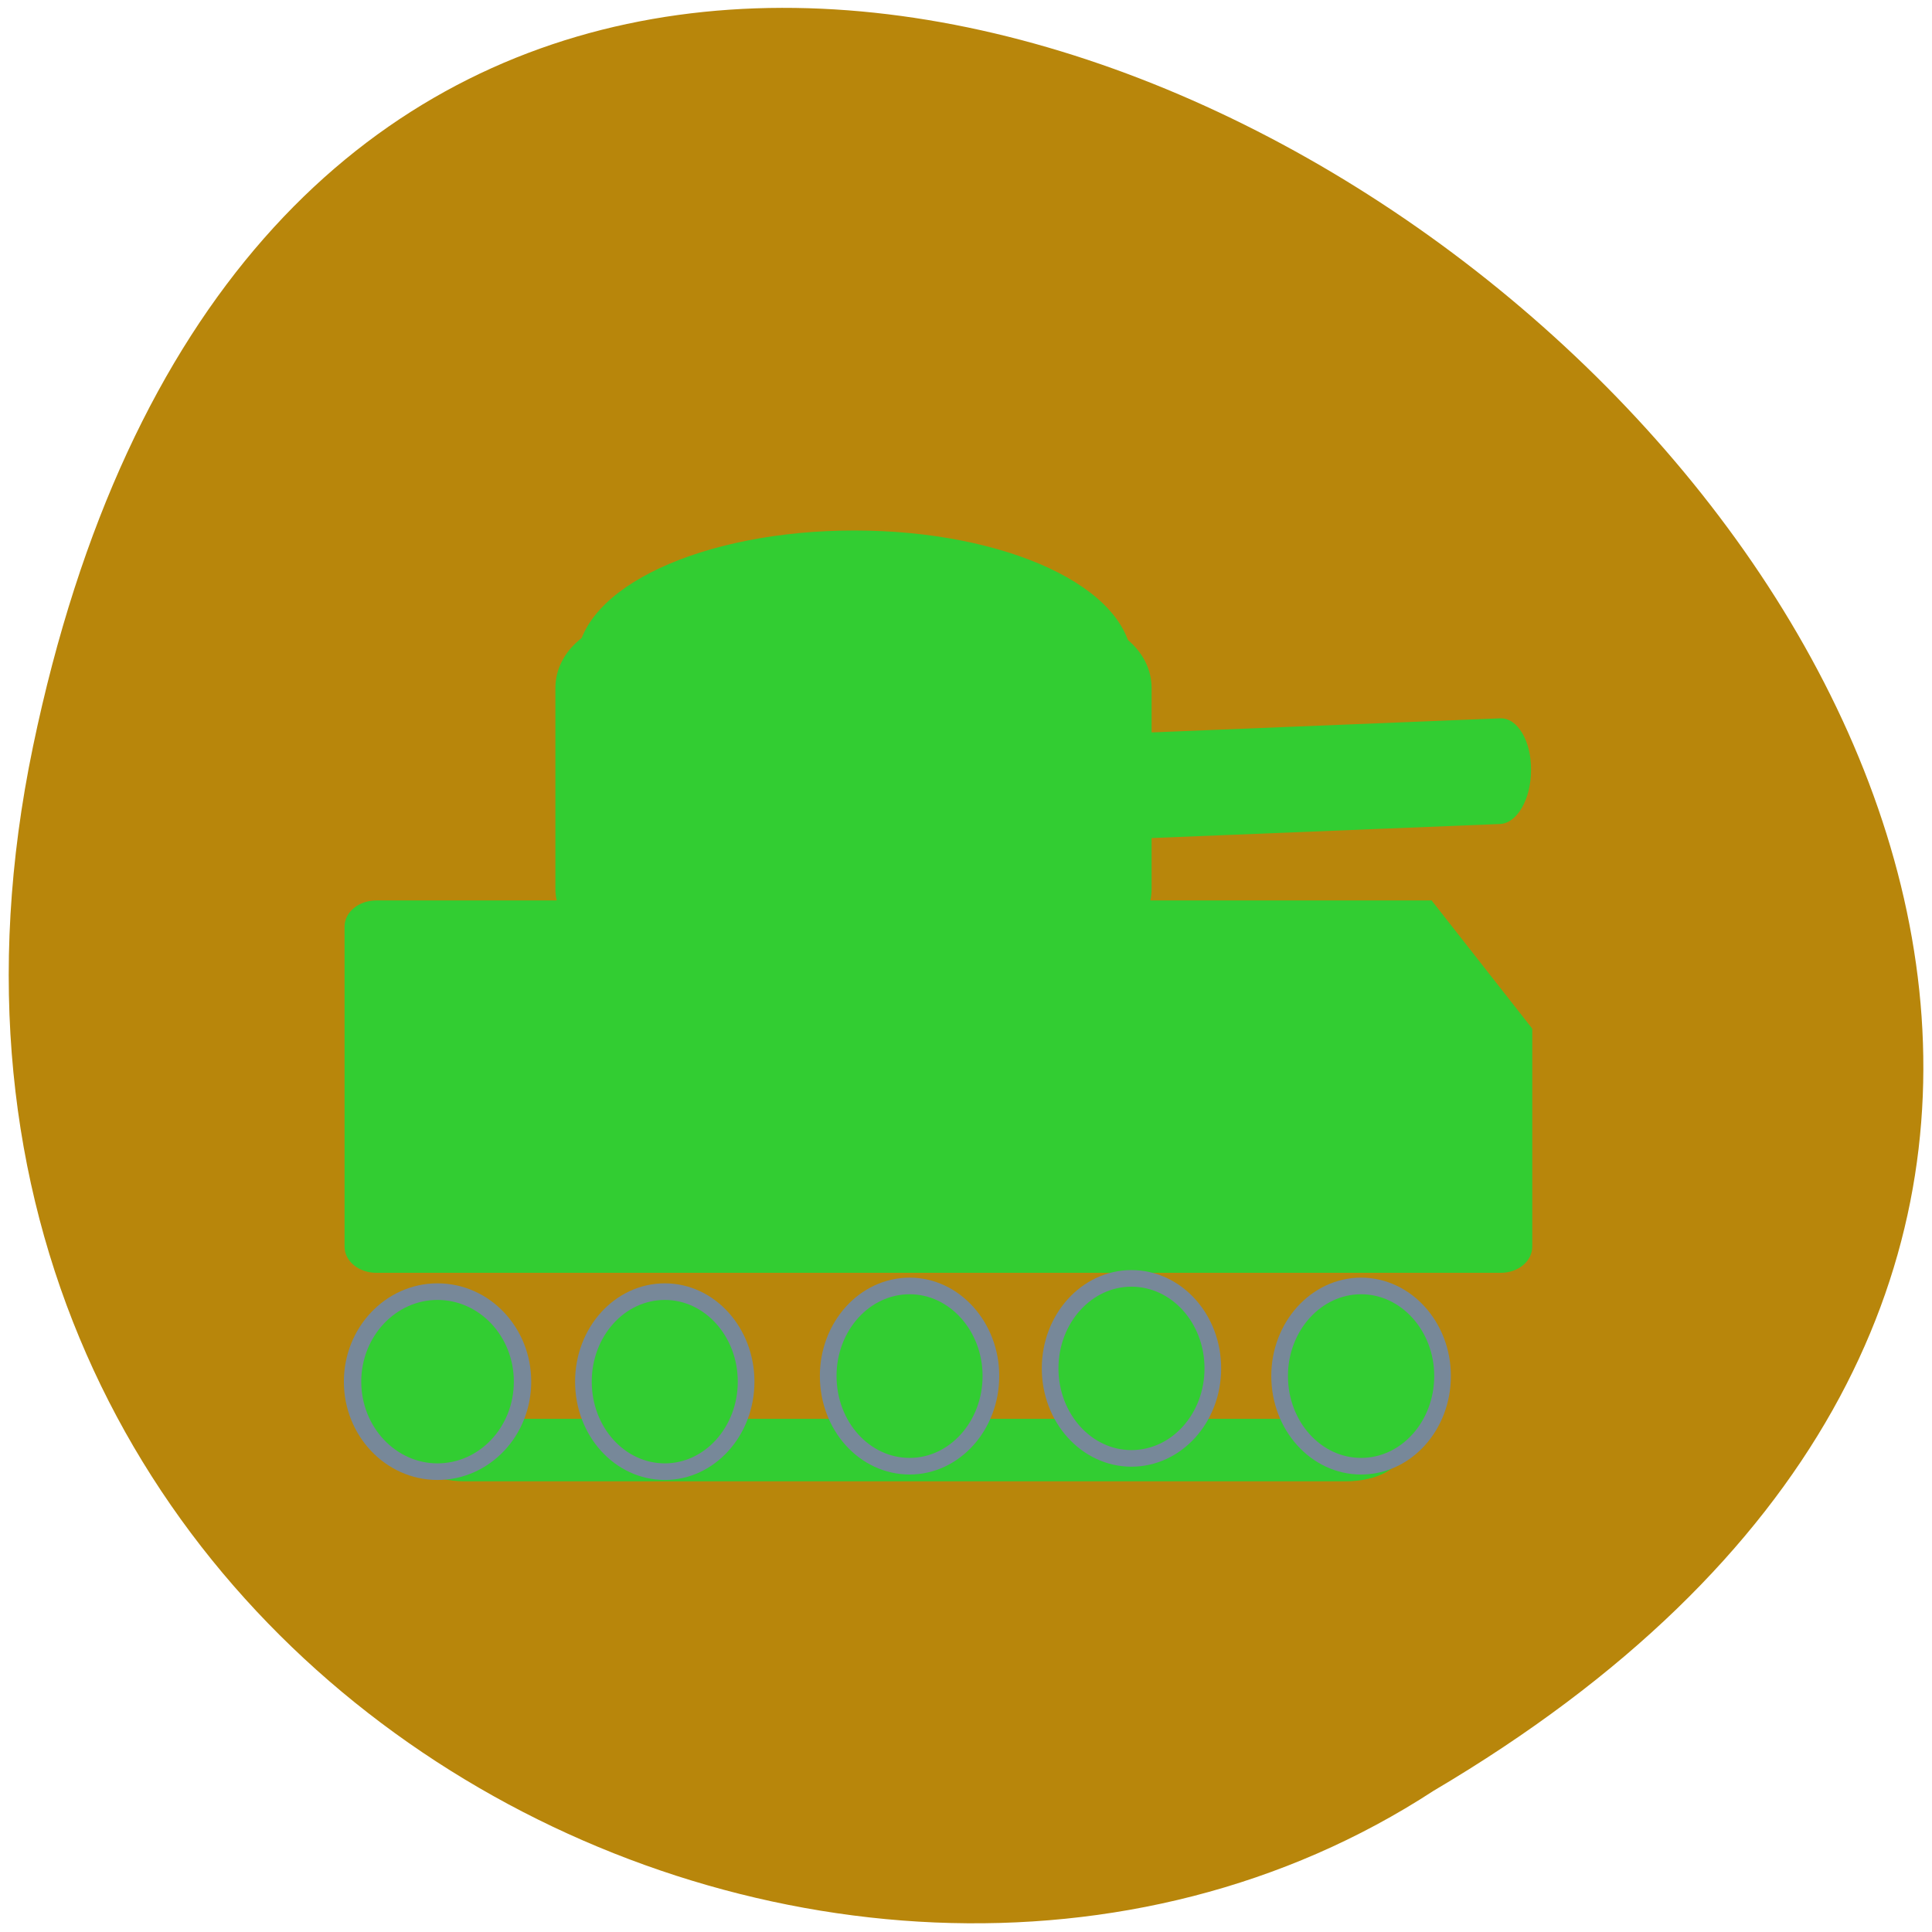 
<svg xmlns="http://www.w3.org/2000/svg" xmlns:xlink="http://www.w3.org/1999/xlink" width="32px" height="32px" viewBox="0 0 32 32" version="1.1">
<g id="surface1">
<path style=" stroke:none;fill-rule:nonzero;fill:rgb(72.157%,52.549%,4.314%);fill-opacity:1;" d="M 0.547 12.363 C 6.738 -17.371 49.34 14.551 23.746 29.66 C 13.809 36.141 -2.637 27.656 0.547 12.363 Z M 0.547 12.363 "/>
<path style=" stroke:none;fill-rule:nonzero;fill:rgb(19.608%,80.392%,19.608%);fill-opacity:1;" d="M 6.234 14.914 L 24.855 14.914 C 25.145 14.914 25.379 15.105 25.379 15.348 L 25.379 20.648 C 25.379 20.891 25.145 21.082 24.855 21.082 L 6.234 21.082 C 5.945 21.082 5.707 20.891 5.707 20.648 L 5.707 15.348 C 5.707 15.105 5.945 14.914 6.234 14.914 Z M 6.234 14.914 "/>
<path style=" stroke:none;fill-rule:nonzero;fill:rgb(19.608%,80.392%,19.608%);fill-opacity:1;" d="M 10.551 10.27 L 17.723 10.27 C 18.473 10.27 19.074 10.773 19.074 11.395 L 19.074 14.719 C 19.074 15.34 18.473 15.84 17.723 15.84 L 10.551 15.84 C 9.805 15.84 9.199 15.34 9.199 14.719 L 9.199 11.395 C 9.199 10.773 9.805 10.27 10.551 10.27 Z M 10.551 10.27 "/>
<path style=" stroke:none;fill-rule:nonzero;fill:rgb(19.608%,80.392%,19.608%);fill-opacity:1;" d="M 7.691 23.5 L 22.297 23.5 C 22.812 23.5 23.23 23.73 23.23 24.02 C 23.23 24.305 22.812 24.535 22.297 24.535 L 7.691 24.535 C 7.18 24.535 6.762 24.305 6.762 24.02 C 6.762 23.73 7.18 23.5 7.691 23.5 Z M 7.691 23.5 "/>
<path style=" stroke:none;fill-rule:nonzero;fill:rgb(19.608%,80.392%,19.608%);fill-opacity:1;" d="M 16.793 12.223 L 24.848 11.898 C 25.133 11.887 25.363 12.27 25.359 12.754 C 25.359 13.234 25.129 13.637 24.844 13.648 L 16.785 13.973 C 16.504 13.984 16.277 13.602 16.277 13.117 C 16.277 12.637 16.508 12.234 16.793 12.223 Z M 16.793 12.223 "/>
<path style="fill-rule:evenodd;fill:rgb(19.608%,80.392%,19.608%);fill-opacity:1;stroke-width:1;stroke-linecap:butt;stroke-linejoin:miter;stroke:rgb(46.667%,53.333%,60%);stroke-opacity:1;stroke-miterlimit:4;" d="M 86.784 164.881 C 86.784 167.876 84.601 170.303 81.89 170.303 C 79.205 170.303 77.009 167.876 77.009 164.881 C 77.009 161.887 79.205 159.46 81.89 159.46 C 84.601 159.46 86.784 161.887 86.784 164.881 Z M 86.784 164.881 " transform="matrix(0.288,0,0,0.275,-16.339,-22.458)"/>
<path style="fill-rule:evenodd;fill:rgb(19.608%,80.392%,19.608%);fill-opacity:1;stroke-width:1;stroke-linecap:butt;stroke-linejoin:miter;stroke:rgb(46.667%,53.333%,60%);stroke-opacity:1;stroke-miterlimit:4;" d="M 86.787 164.873 C 86.787 167.882 84.597 170.309 81.898 170.309 C 79.2 170.309 77.009 167.882 77.009 164.873 C 77.009 161.893 79.2 159.452 81.898 159.452 C 84.597 159.452 86.787 161.893 86.787 164.873 Z M 86.787 164.873 " transform="matrix(0.276,0,0,0.275,-0.06,-22.55)"/>
<path style="fill-rule:evenodd;fill:rgb(19.608%,80.392%,19.608%);fill-opacity:1;stroke-width:1;stroke-linecap:butt;stroke-linejoin:miter;stroke:rgb(46.667%,53.333%,60%);stroke-opacity:1;stroke-miterlimit:4;" d="M 86.78 164.879 C 86.78 167.874 84.604 170.3 81.891 170.3 C 79.206 170.3 77.016 167.874 77.016 164.879 C 77.016 161.885 79.206 159.458 81.891 159.458 C 84.604 159.458 86.78 161.885 86.78 164.879 Z M 86.78 164.879 " transform="matrix(0.276,0,0,0.275,-3.863,-22.677)"/>
<path style="fill-rule:evenodd;fill:rgb(19.608%,80.392%,19.608%);fill-opacity:1;stroke-width:1;stroke-linecap:butt;stroke-linejoin:miter;stroke:rgb(46.667%,53.333%,60%);stroke-opacity:1;stroke-miterlimit:4;" d="M 86.781 164.873 C 86.781 167.882 84.591 170.309 81.906 170.309 C 79.193 170.309 77.017 167.882 77.017 164.873 C 77.017 161.893 79.193 159.452 81.906 159.452 C 84.591 159.452 86.781 161.893 86.781 164.873 Z M 86.781 164.873 " transform="matrix(0.276,0,0,0.275,-7.539,-22.55)"/>
<path style="fill-rule:evenodd;fill:rgb(19.608%,80.392%,19.608%);fill-opacity:1;stroke-width:1;stroke-linecap:butt;stroke-linejoin:miter;stroke:rgb(46.667%,53.333%,60%);stroke-opacity:1;stroke-miterlimit:4;" d="M 86.782 164.881 C 86.782 167.876 84.592 170.303 81.908 170.303 C 79.195 170.303 77.019 167.876 77.019 164.881 C 77.019 161.887 79.195 159.46 81.908 159.46 C 84.592 159.46 86.782 161.887 86.782 164.881 Z M 86.782 164.881 " transform="matrix(0.276,0,0,0.275,-11.594,-22.458)"/>
<path style="fill-rule:evenodd;fill:rgb(19.608%,80.392%,19.608%);fill-opacity:1;stroke-width:1;stroke-linecap:butt;stroke-linejoin:miter;stroke:rgb(19.608%,80.392%,19.608%);stroke-opacity:1;stroke-miterlimit:4;" d="M 130.426 82.089 C 130.426 87.124 120.249 91.195 107.684 91.195 C 95.12 91.195 84.942 87.124 84.942 82.089 C 84.942 77.055 95.12 73 107.684 73 C 120.249 73 130.426 77.055 130.426 82.089 Z M 130.426 82.089 " transform="matrix(0.198,0,0,0.231,-7.17,-7.961)"/>
<path style=" stroke:none;fill-rule:nonzero;fill:rgb(72.157%,52.549%,4.314%);fill-opacity:1;" d="M 23.715 14.918 L 25.164 13.941 L 27.344 16.727 L 25.898 17.699 Z M 23.715 14.918 "/>
</g>
</svg>
